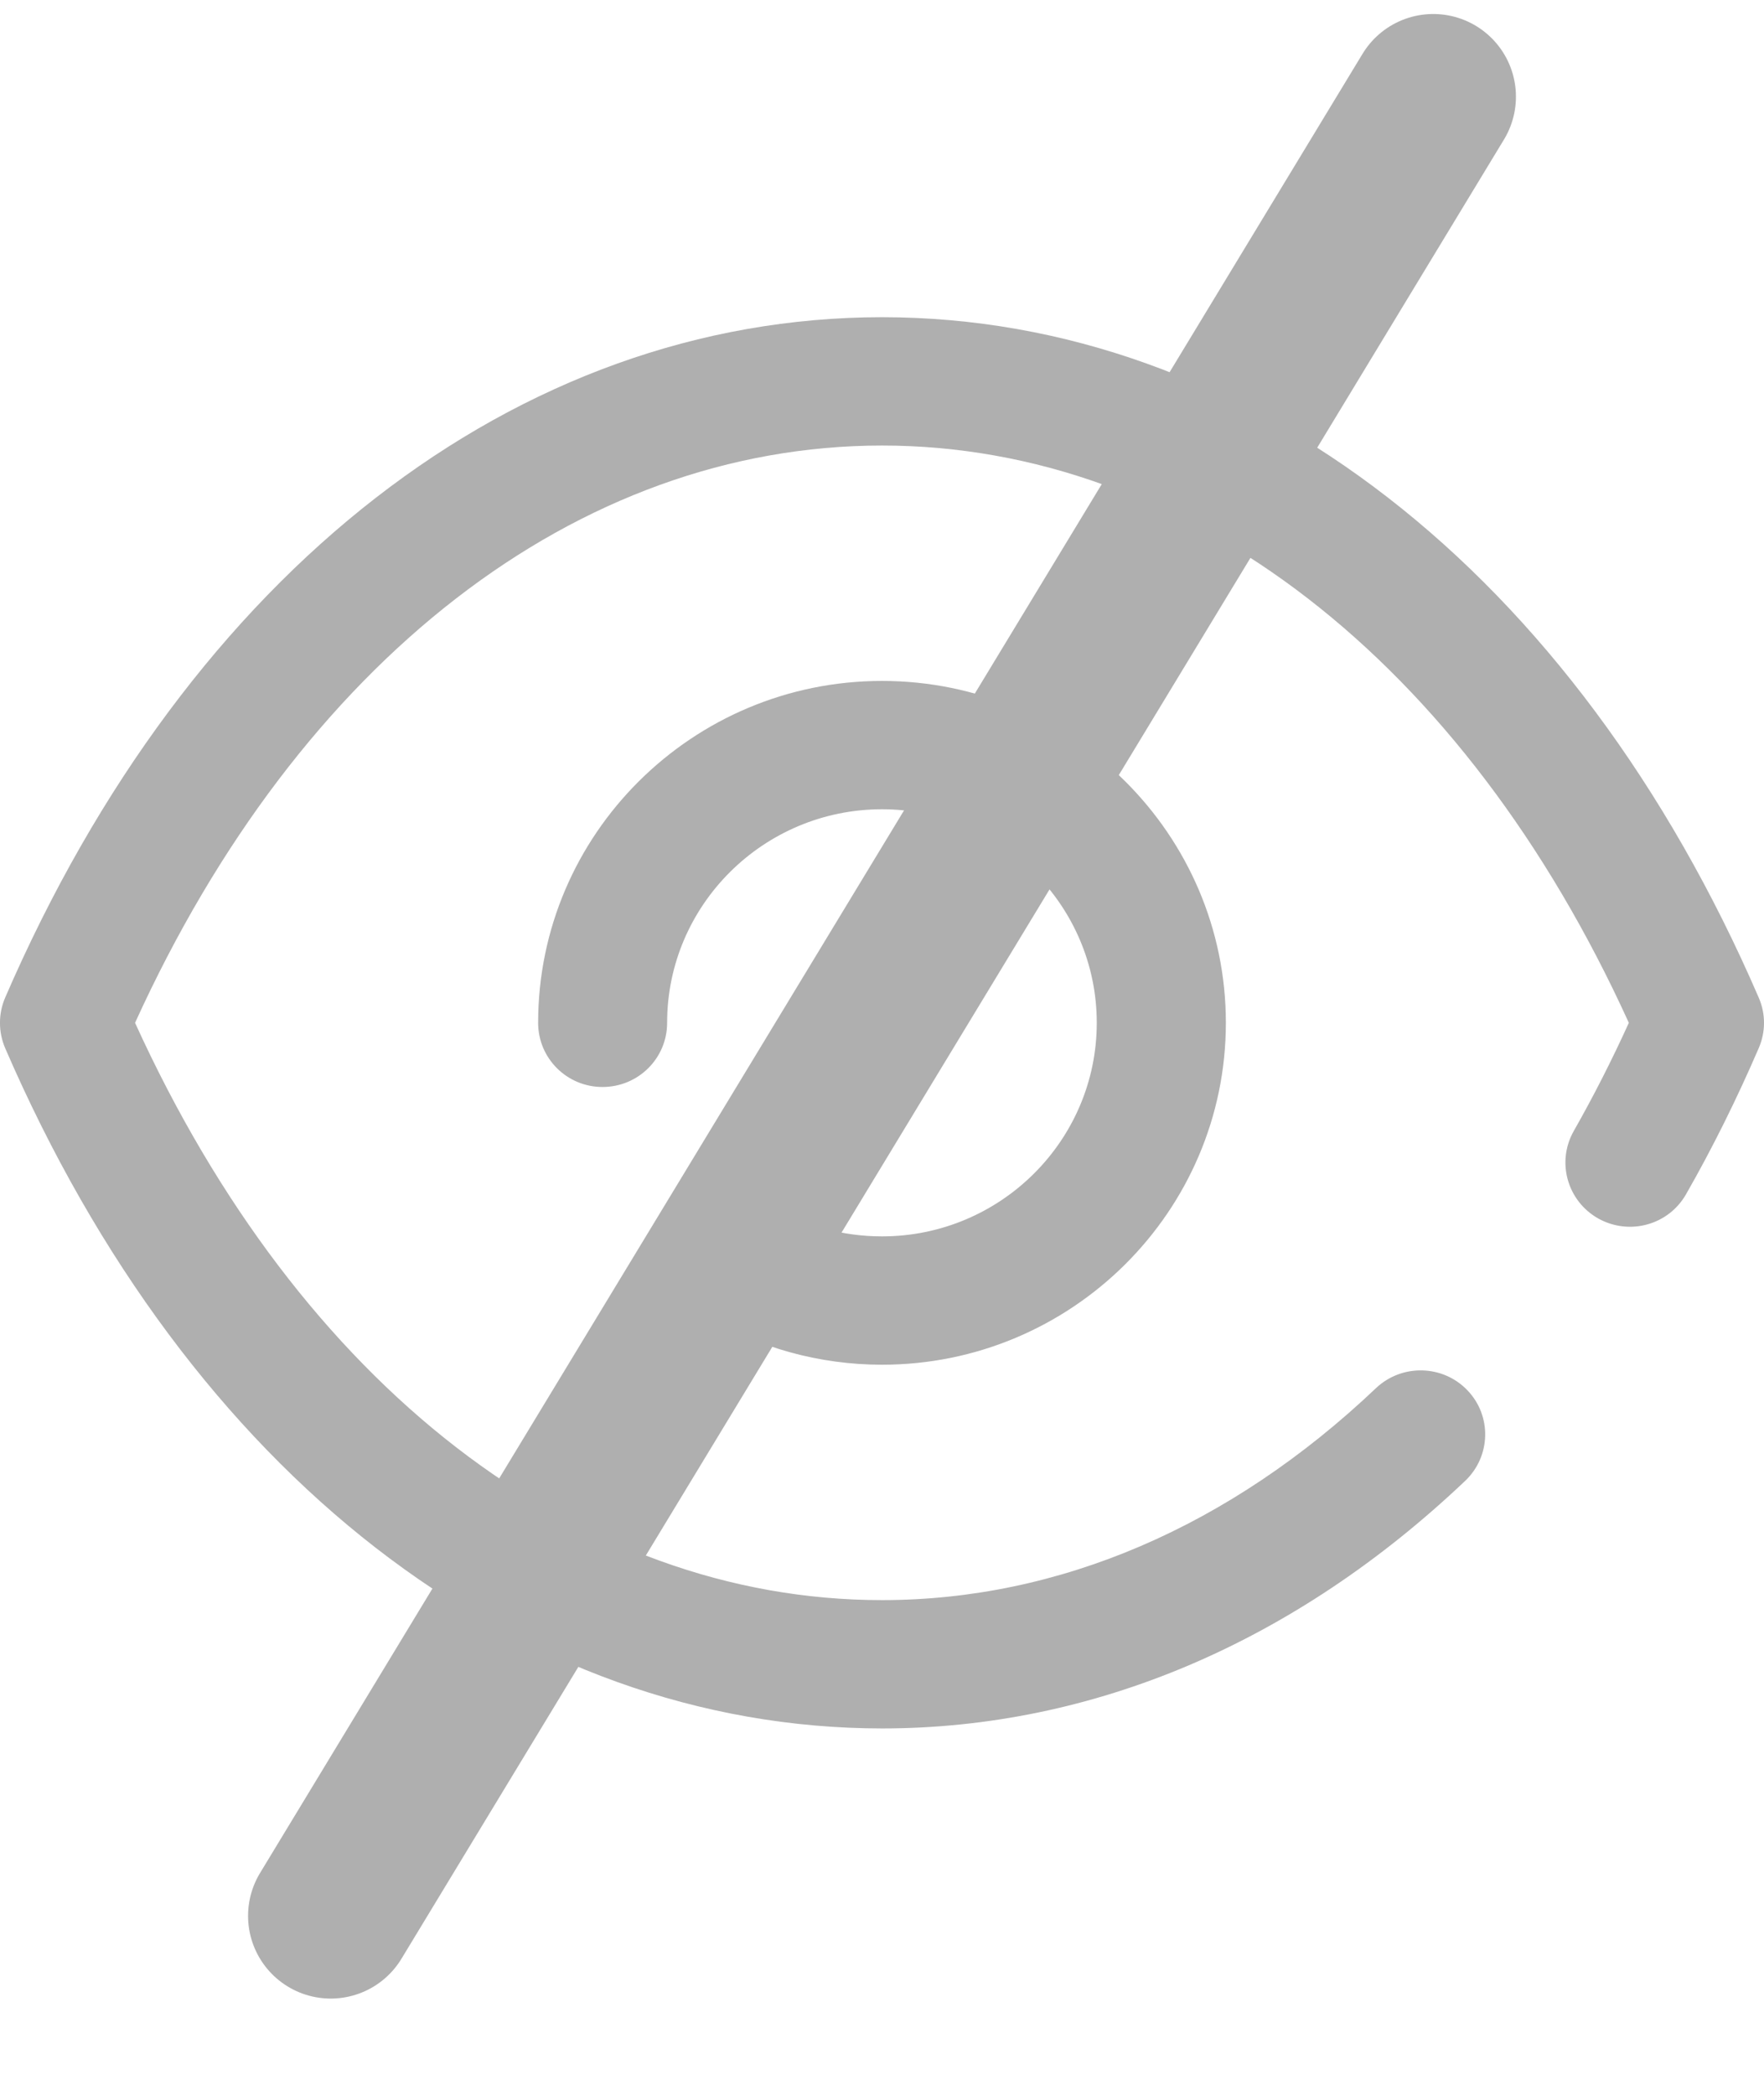 <svg width="16" height="19" viewBox="0 0 16 19" fill="none" xmlns="http://www.w3.org/2000/svg">
<path d="M8.002 2.877C11.31 2.879 14.282 5.186 15.952 9.048C16.016 9.194 16.016 9.36 15.952 9.507C15.754 9.966 15.533 10.412 15.294 10.83C15.135 11.111 14.78 11.209 14.497 11.052C14.215 10.893 14.116 10.539 14.274 10.259C14.452 9.946 14.62 9.616 14.774 9.277C13.281 5.994 10.762 4.042 8 4.041C5.237 4.042 2.719 5.994 1.225 9.277C2.719 12.56 5.237 14.513 8 14.513C9.606 14.513 11.156 13.848 12.482 12.589C12.716 12.369 13.086 12.377 13.309 12.609C13.533 12.841 13.523 13.209 13.29 13.431C11.743 14.899 9.915 15.676 8.002 15.677C4.69 15.675 1.718 13.369 0.047 9.507C-0.016 9.36 -0.016 9.194 0.047 9.048C1.718 5.186 4.69 2.879 7.998 2.877H8.002ZM8 6.176C9.72 6.176 11.119 7.567 11.119 9.277C11.119 10.987 9.72 12.378 8 12.378C7.433 12.378 6.879 12.225 6.397 11.936C6.119 11.772 6.029 11.414 6.197 11.138C6.363 10.864 6.723 10.772 6.999 10.94C7.3 11.12 7.646 11.214 8 11.214C9.074 11.214 9.948 10.345 9.948 9.277C9.948 8.21 9.074 7.34 8 7.34C6.925 7.34 6.051 8.21 6.051 9.277C6.051 9.599 5.789 9.859 5.465 9.859C5.142 9.859 4.881 9.599 4.881 9.277C4.881 7.567 6.28 6.176 8 6.176Z" fill="#AFAFAF"/>
<path d="M13 0.877L3 17.377" stroke="#AFAFAF" stroke-width="1.5" stroke-linecap="round"/>
</svg>
